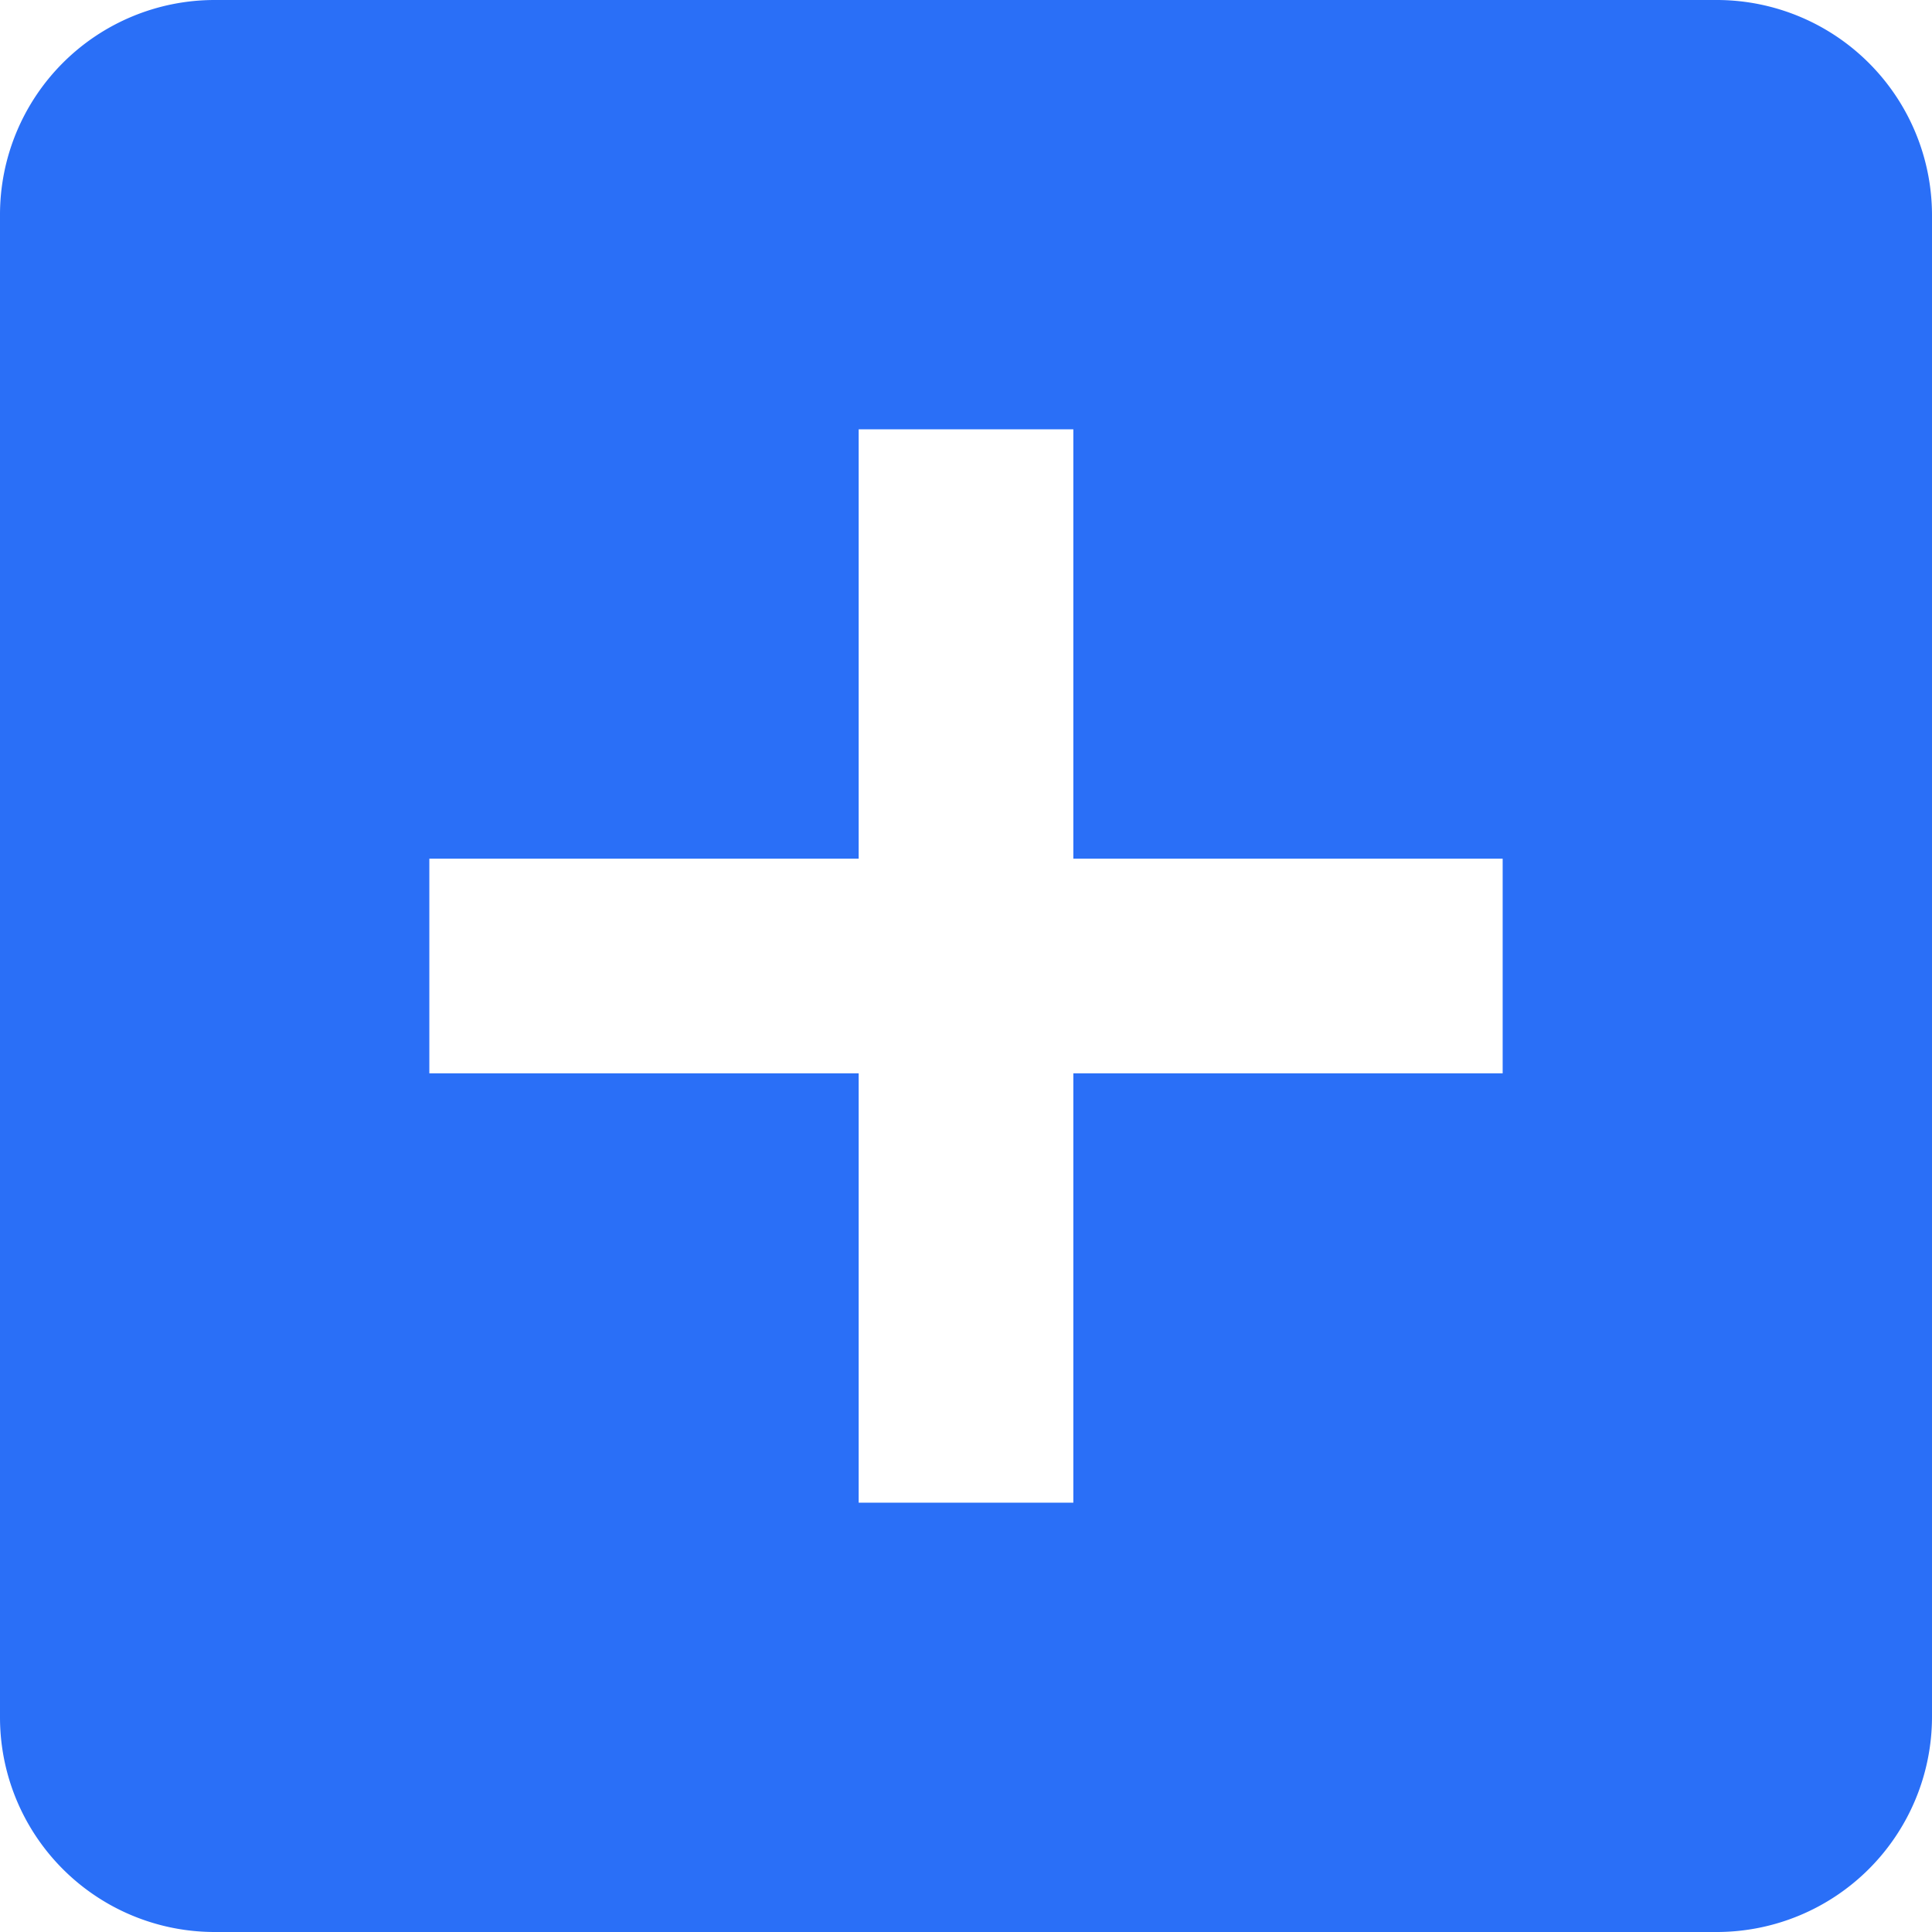 <svg xmlns="http://www.w3.org/2000/svg" width="18" height="18" viewBox="0 0 18 18">
    <defs>
        <style>
            .cls-1{fill:#2a6ff7}
        </style>
    </defs>
    <g id="ic_add_box_24px" transform="translate(-3 -3)">
        <path id="Path_15" d="M19 3H5a2 2 0 0 0-2 2v14a2 2 0 0 0 2 2h14a2.006 2.006 0 0 0 2-2V5a2.006 2.006 0 0 0-2-2zm-2 10h-4v4h-2v-4H7v-2h4V7h2v4h4z" class="cls-1" data-name="Path 15"/>
    </g>
</svg>
